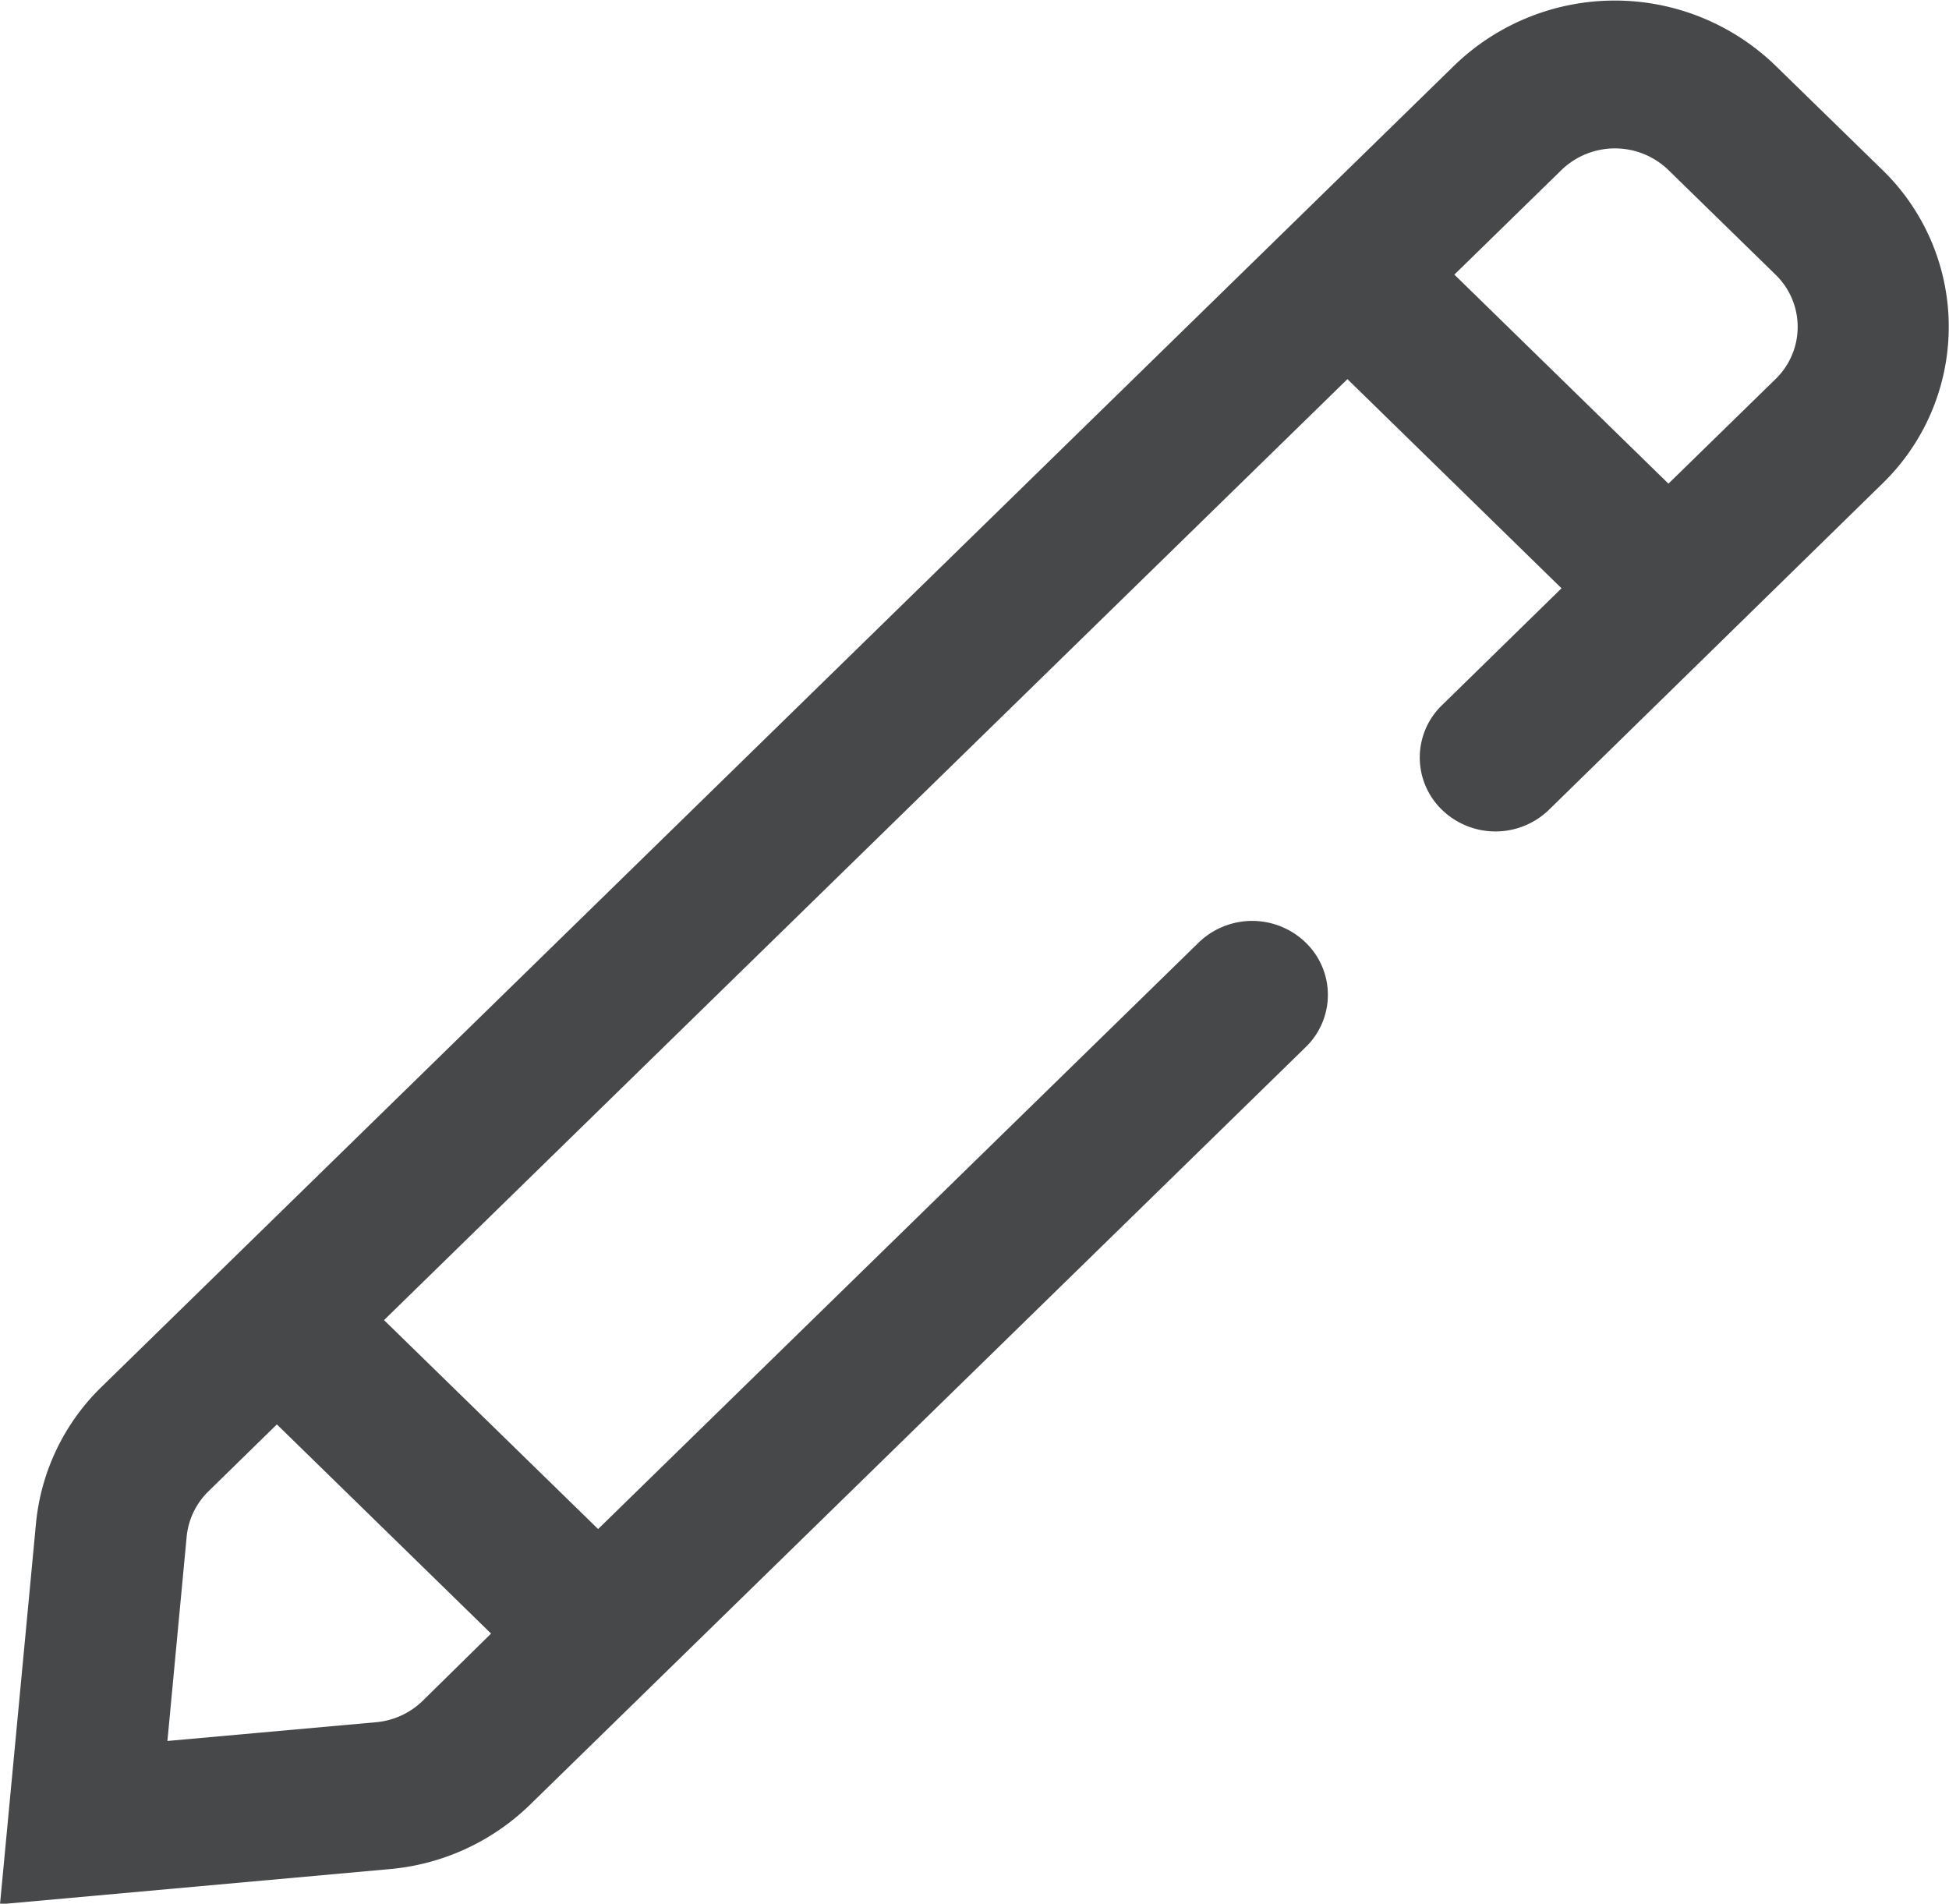 <svg xmlns="http://www.w3.org/2000/svg" width="16.951" height="16.555" viewBox="0 0 16.951 16.555">
  <path id="edit-71" d="M159.365,125.8l5.223-5.1a.669.669,0,0,1,.931,0,.632.632,0,0,1,0,.909l-6.749,6.591a2,2,0,0,1-1.215.557l-3.392.306.313-3.312a1.91,1.91,0,0,1,.57-1.187l11.766-11.492a2.008,2.008,0,0,1,2.791,0l.932.909a1.9,1.9,0,0,1,0,2.727l-2.9,2.837a.669.669,0,0,1-.931,0,.632.632,0,0,1,0-.909l1.04-1.017-1.862-1.819-8.379,8.183Zm-.931.909-1.863-1.819-.594.581a.637.637,0,0,0-.191.4l-.167,1.772,1.814-.163a.665.665,0,0,0,.406-.186Zm10.24-10,.931-.909a.632.632,0,0,0,0-.909l-.931-.909a.669.669,0,0,0-.931,0l-.931.909,1.862,1.818Z" transform="translate(-154.163 -112.503)" fill="#474849"/>
</svg>

